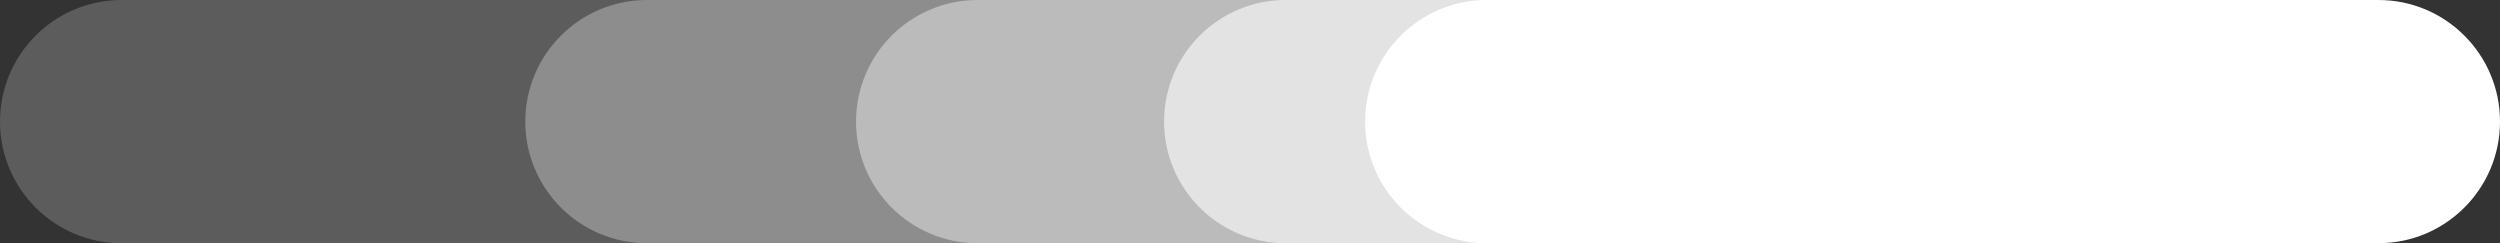 <svg width="771" height="75" viewBox="0 0 771 75" fill="none" xmlns="http://www.w3.org/2000/svg">
<rect x="0" y="0" width="771" height="75" fill="#333333" stroke="none"/>
<path opacity="0.3" d="M557.5 0H199.5C178.789 0 162 16.789 162 37.5C162 58.211 178.789 75 199.5 75H557.5C578.211 75 595 58.211 595 37.5C595 16.789 578.211 0 557.5 0Z" fill="white"/>
<path opacity="0.6" d="M615.5 0H396.5C375.789 0 359 16.789 359 37.5C359 58.211 375.789 75 396.5 75H615.5C636.211 75 653 58.211 653 37.5C653 16.789 636.211 0 615.5 0Z" fill="white"/>
<path opacity="0.2" d="M557.5 0H37.5C16.789 0 0 16.789 0 37.5C0 58.211 16.789 75 37.5 75H557.5C578.211 75 595 58.211 595 37.5C595 16.789 578.211 0 557.5 0Z" fill="white"/>
<path opacity="0.4" d="M557.5 0H301.5C280.789 0 264 16.789 264 37.5C264 58.211 280.789 75 301.5 75H557.5C578.211 75 595 58.211 595 37.5C595 16.789 578.211 0 557.5 0Z" fill="white"/>
<path d="M733.5 0H458.5C437.789 0 421 16.789 421 37.5C421 58.211 437.789 75 458.5 75H733.5C754.211 75 771 58.211 771 37.5C771 16.789 754.211 0 733.5 0Z" fill="white"/>
</svg>
